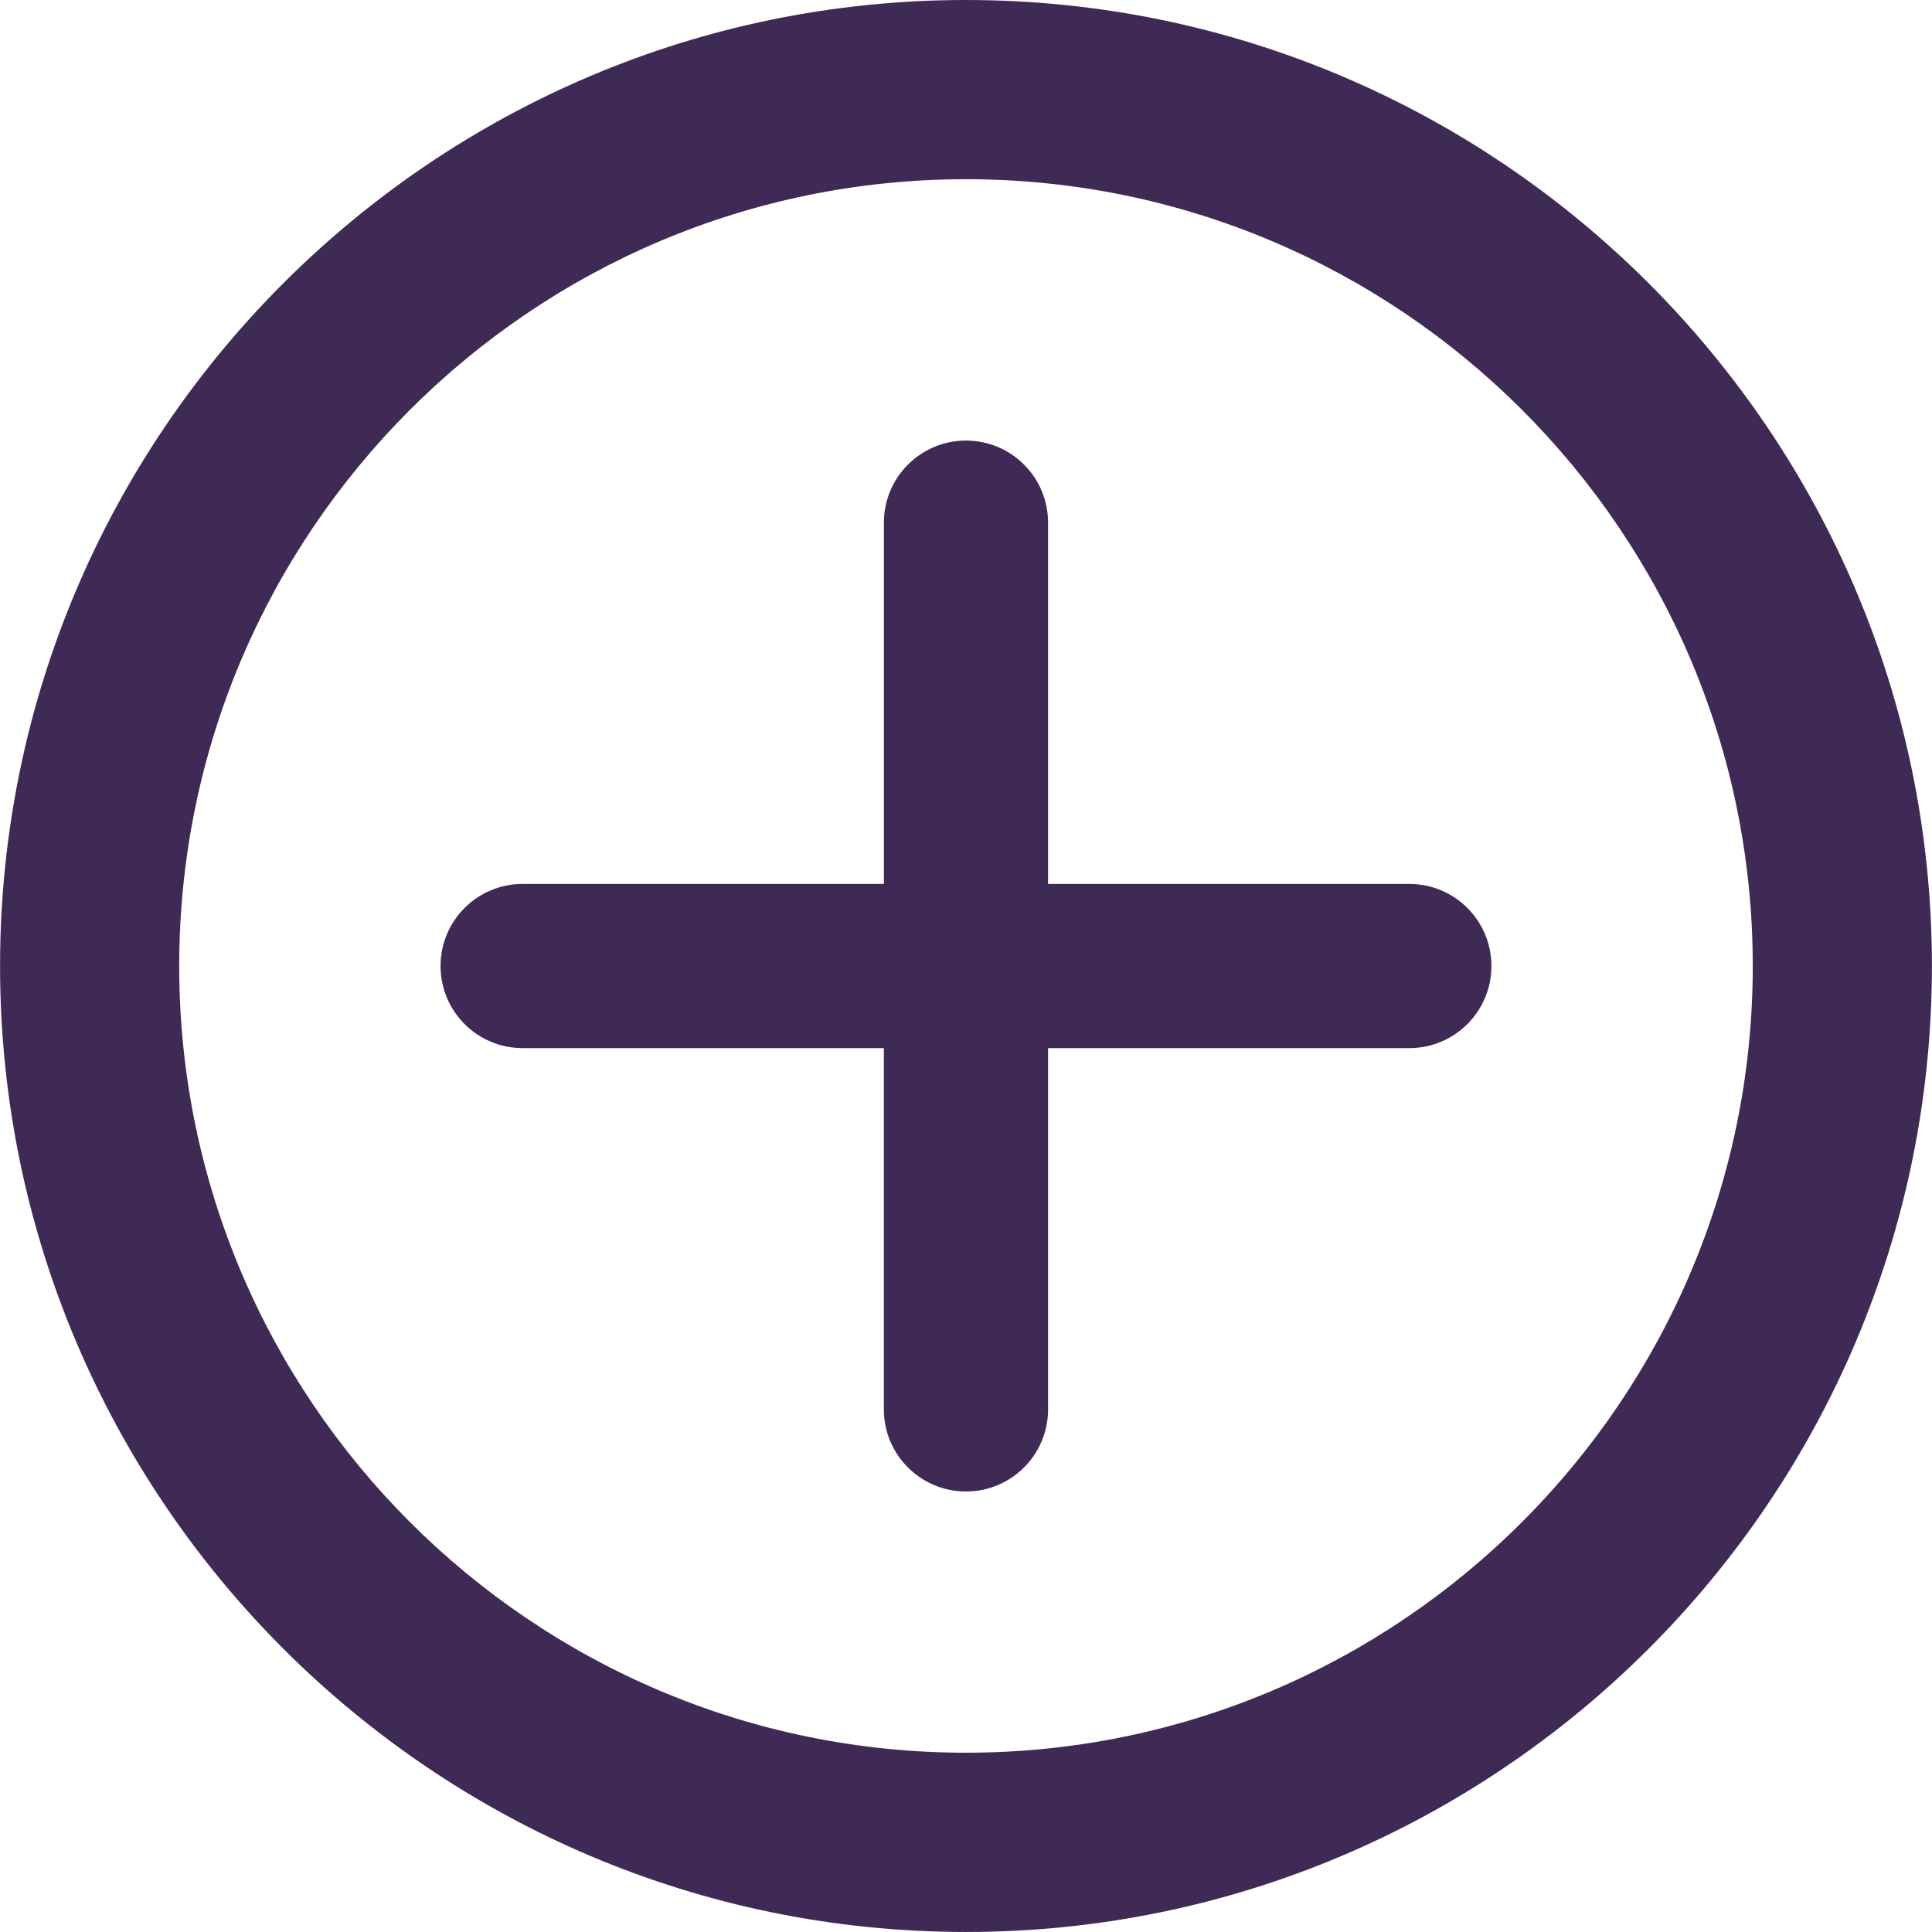 <svg class="svg-exclude" enable-background="new 0 0 304.223 304.223" version="1.1" viewBox="0 0 304.223 304.223" xml:space="preserve" xmlns="http://www.w3.org/2000/svg"><g fill="#3f2a56"><path d="m152.11 0c-83.871 0-152.1 68.244-152.1 152.11 0 83.865 68.233 152.11 152.1 152.11 83.865 0 152.1-68.244 152.1-152.11 1e-3 -83.87-68.237-152.11-152.1-152.11zm0 275.99c-68.32 0-123.89-55.565-123.89-123.88 0-68.326 55.571-123.89 123.89-123.89s123.89 55.565 123.89 123.89c0 68.31-55.577 123.88-123.89 123.88z"></path><path d="m221.92 139.19h-56.887v-56.888c0-7.141-5.782-12.929-12.923-12.929s-12.929 5.782-12.929 12.929v56.887h-56.887c-7.141 0-12.923 5.782-12.923 12.929 0 7.141 5.782 12.923 12.923 12.923h56.882v56.893c0 7.142 5.787 12.923 12.929 12.923 7.141 0 12.929-5.782 12.929-12.923v-56.893h56.882c7.142 0 12.929-5.782 12.929-12.923 4e-3 -7.147-5.784-12.928-12.925-12.928z"></path></g></svg>